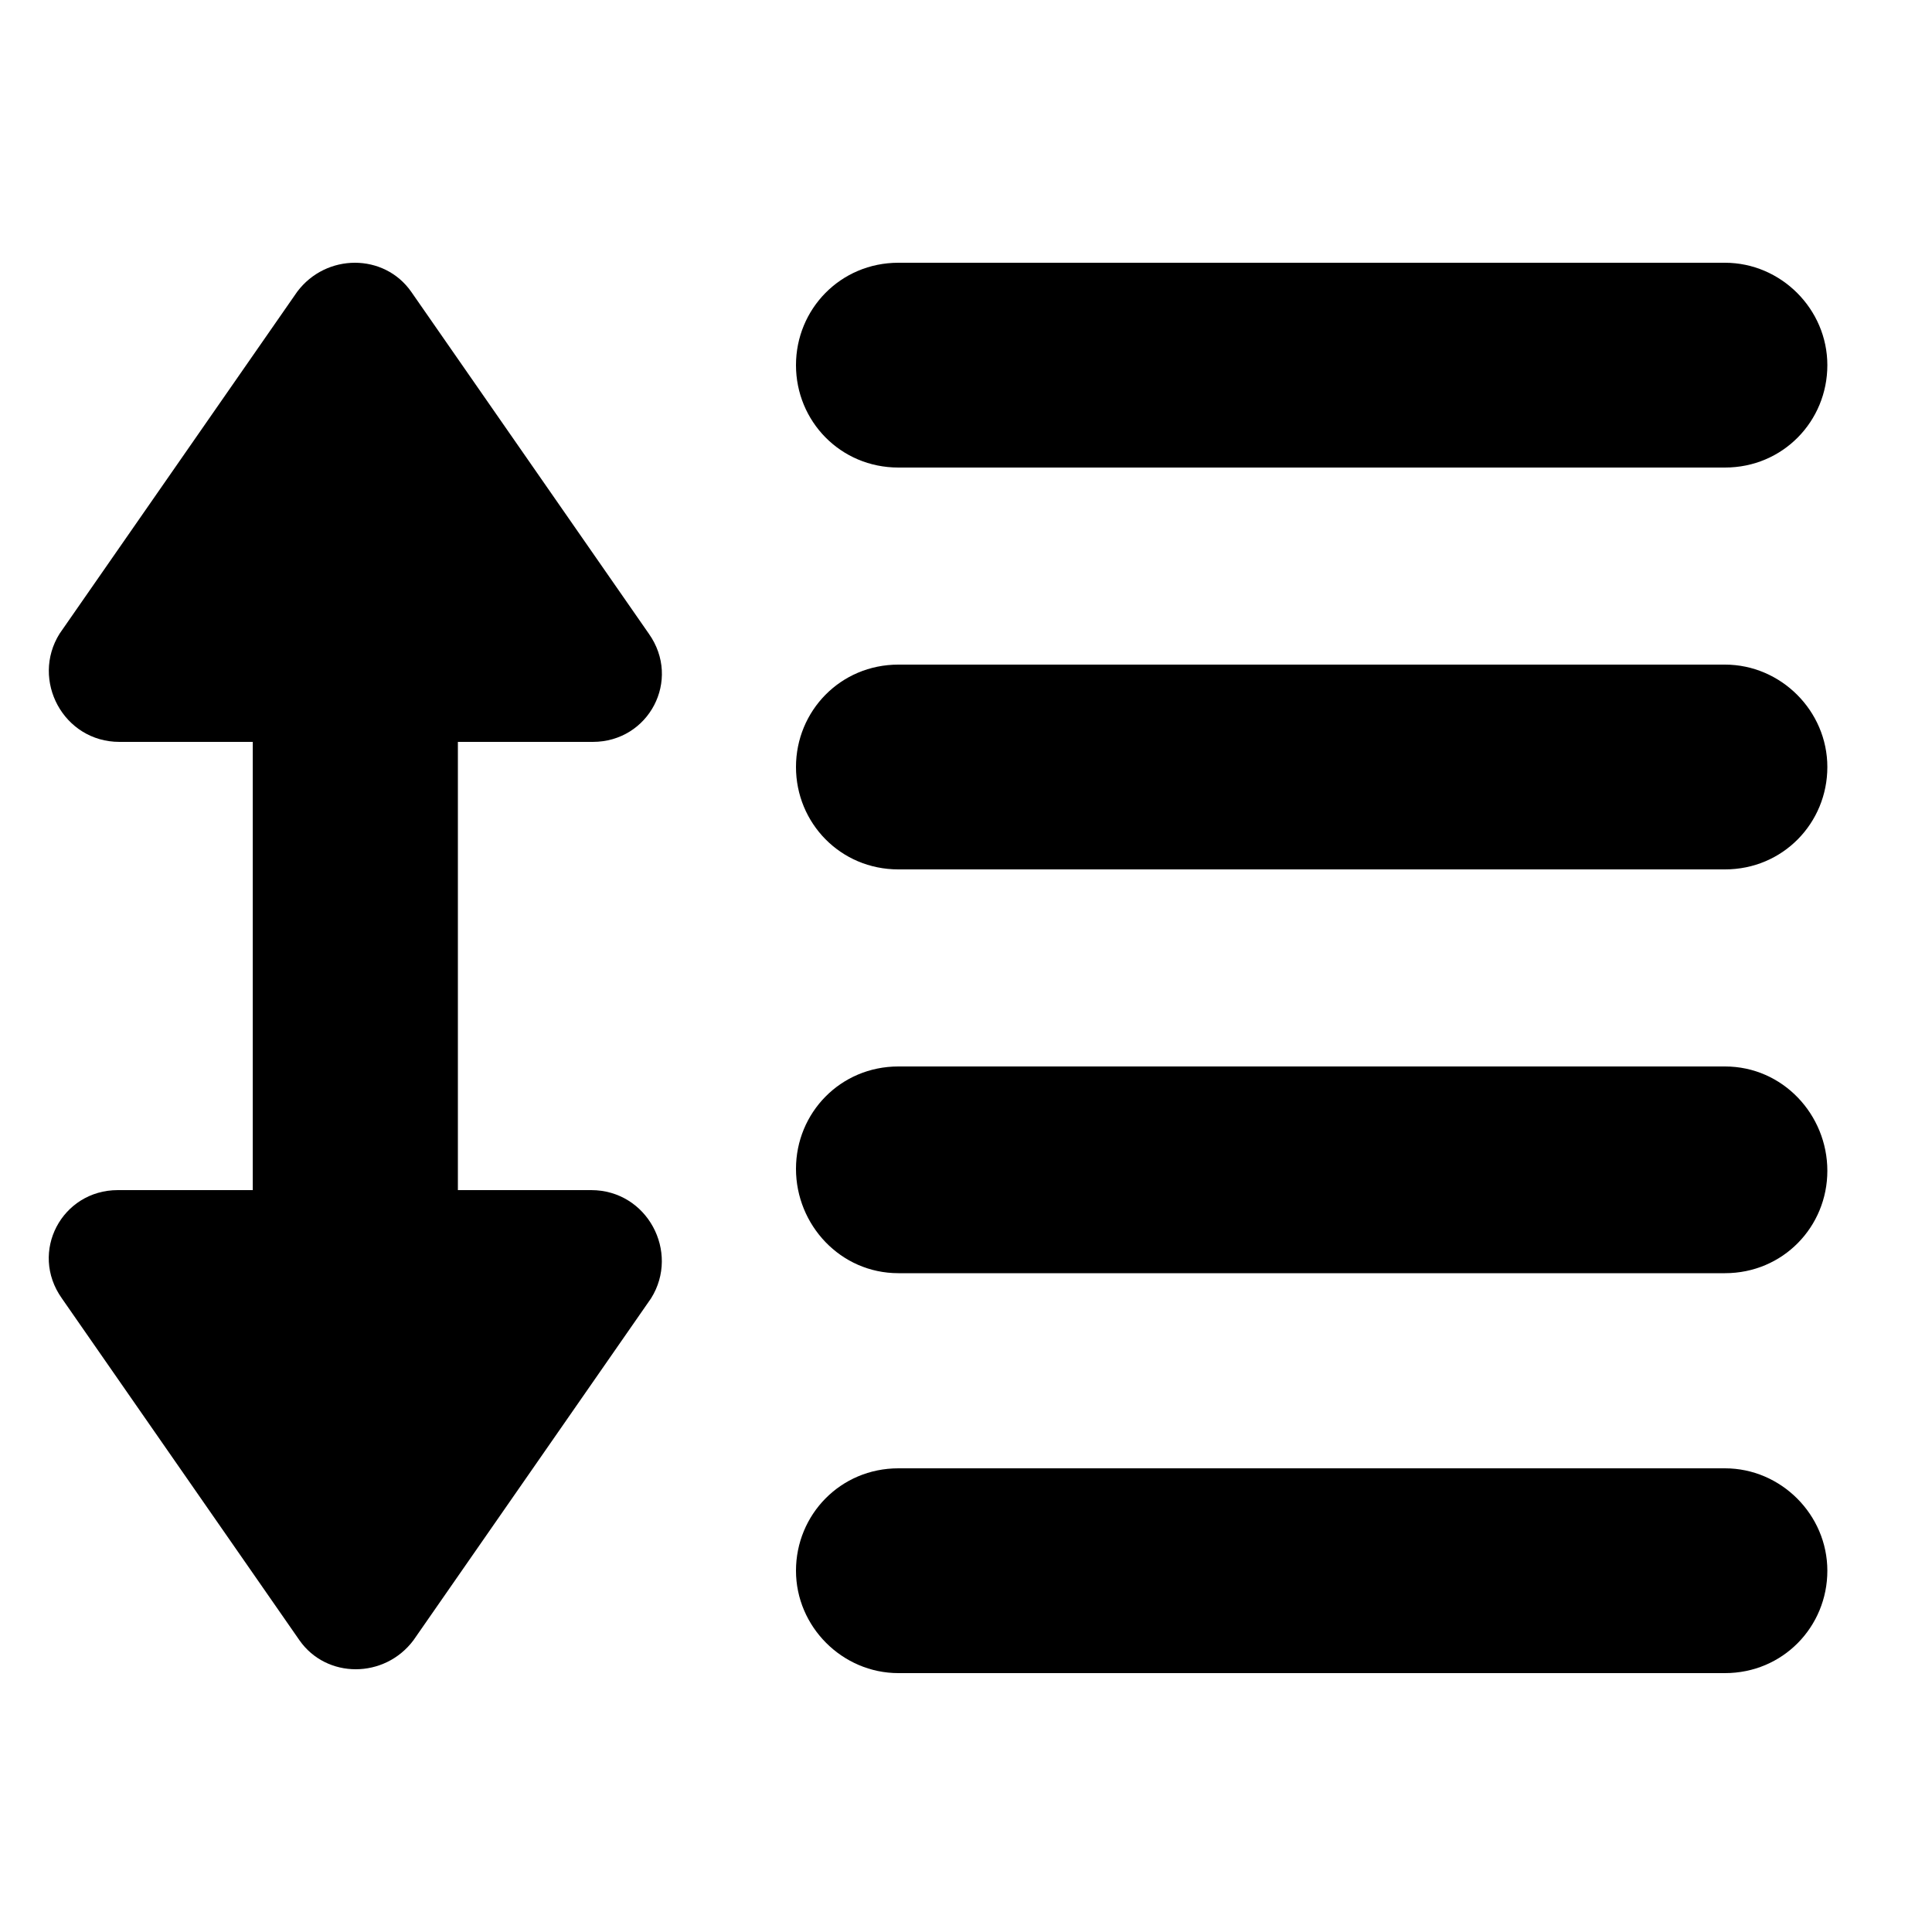 <?xml version="1.0"?>
<svg xmlns="http://www.w3.org/2000/svg" version="1.1" x="0px" y="0px" width="256" height="256" viewBox="0 0 1200 1200" overflow="visible">
  <path fill="currentColor" d="M558,290.4h513.4c36,0,63.6-28.8,63.6-63.6s-28.8-63.6-63.6-63.6H558c-36,0-63.6,28.8-63.6,63.6  S522,290.4,558,290.4L558,290.4z"/>
  <path fill="currentColor" d="M1071.4,912H558c-36,0-63.6,28.8-63.6,63.6s28.8,63.6,63.6,63.6h513.4c36,0,63.6-28.8,63.6-63.6  S1106.2,912,1071.4,912z"/>
  <path fill="currentColor" d="M558,790.8h513.4c36,0,63.6-28.8,63.6-63.6s-27.6-64.8-63.6-64.8H558c-36,0-63.6,28.8-63.6,63.6  S522,790.8,558,790.8L558,790.8z"/>
  <path fill="currentColor" d="M558,540h513.4c36,0,63.6-28.8,63.6-63.6s-28.8-63.6-63.6-63.6H558c-36,0-63.6,28.8-63.6,63.6  S522,540,558,540L558,540z"/>
  <path fill="currentColor" d="M367.2,739.2h-82.8V460.8h83.8c34.8,0,55.2-38.4,34.8-67.2L255.4,181.2c-16.8-24-52.8-24-70.8,0L37,393.6  c-18,28.8,2.4,67.2,37.2,67.2H157v278.4H73.2c-34.8,0-55.2,38.4-34.8,67.2L186,1018.8c16.8,24,52.8,24,70.8,0l147.6-212.4  C422.4,777.6,402,739.2,367.2,739.2z"/>
</svg>
<!-- steamcommunity.com/public/javascript/applications/community/main.js -->
